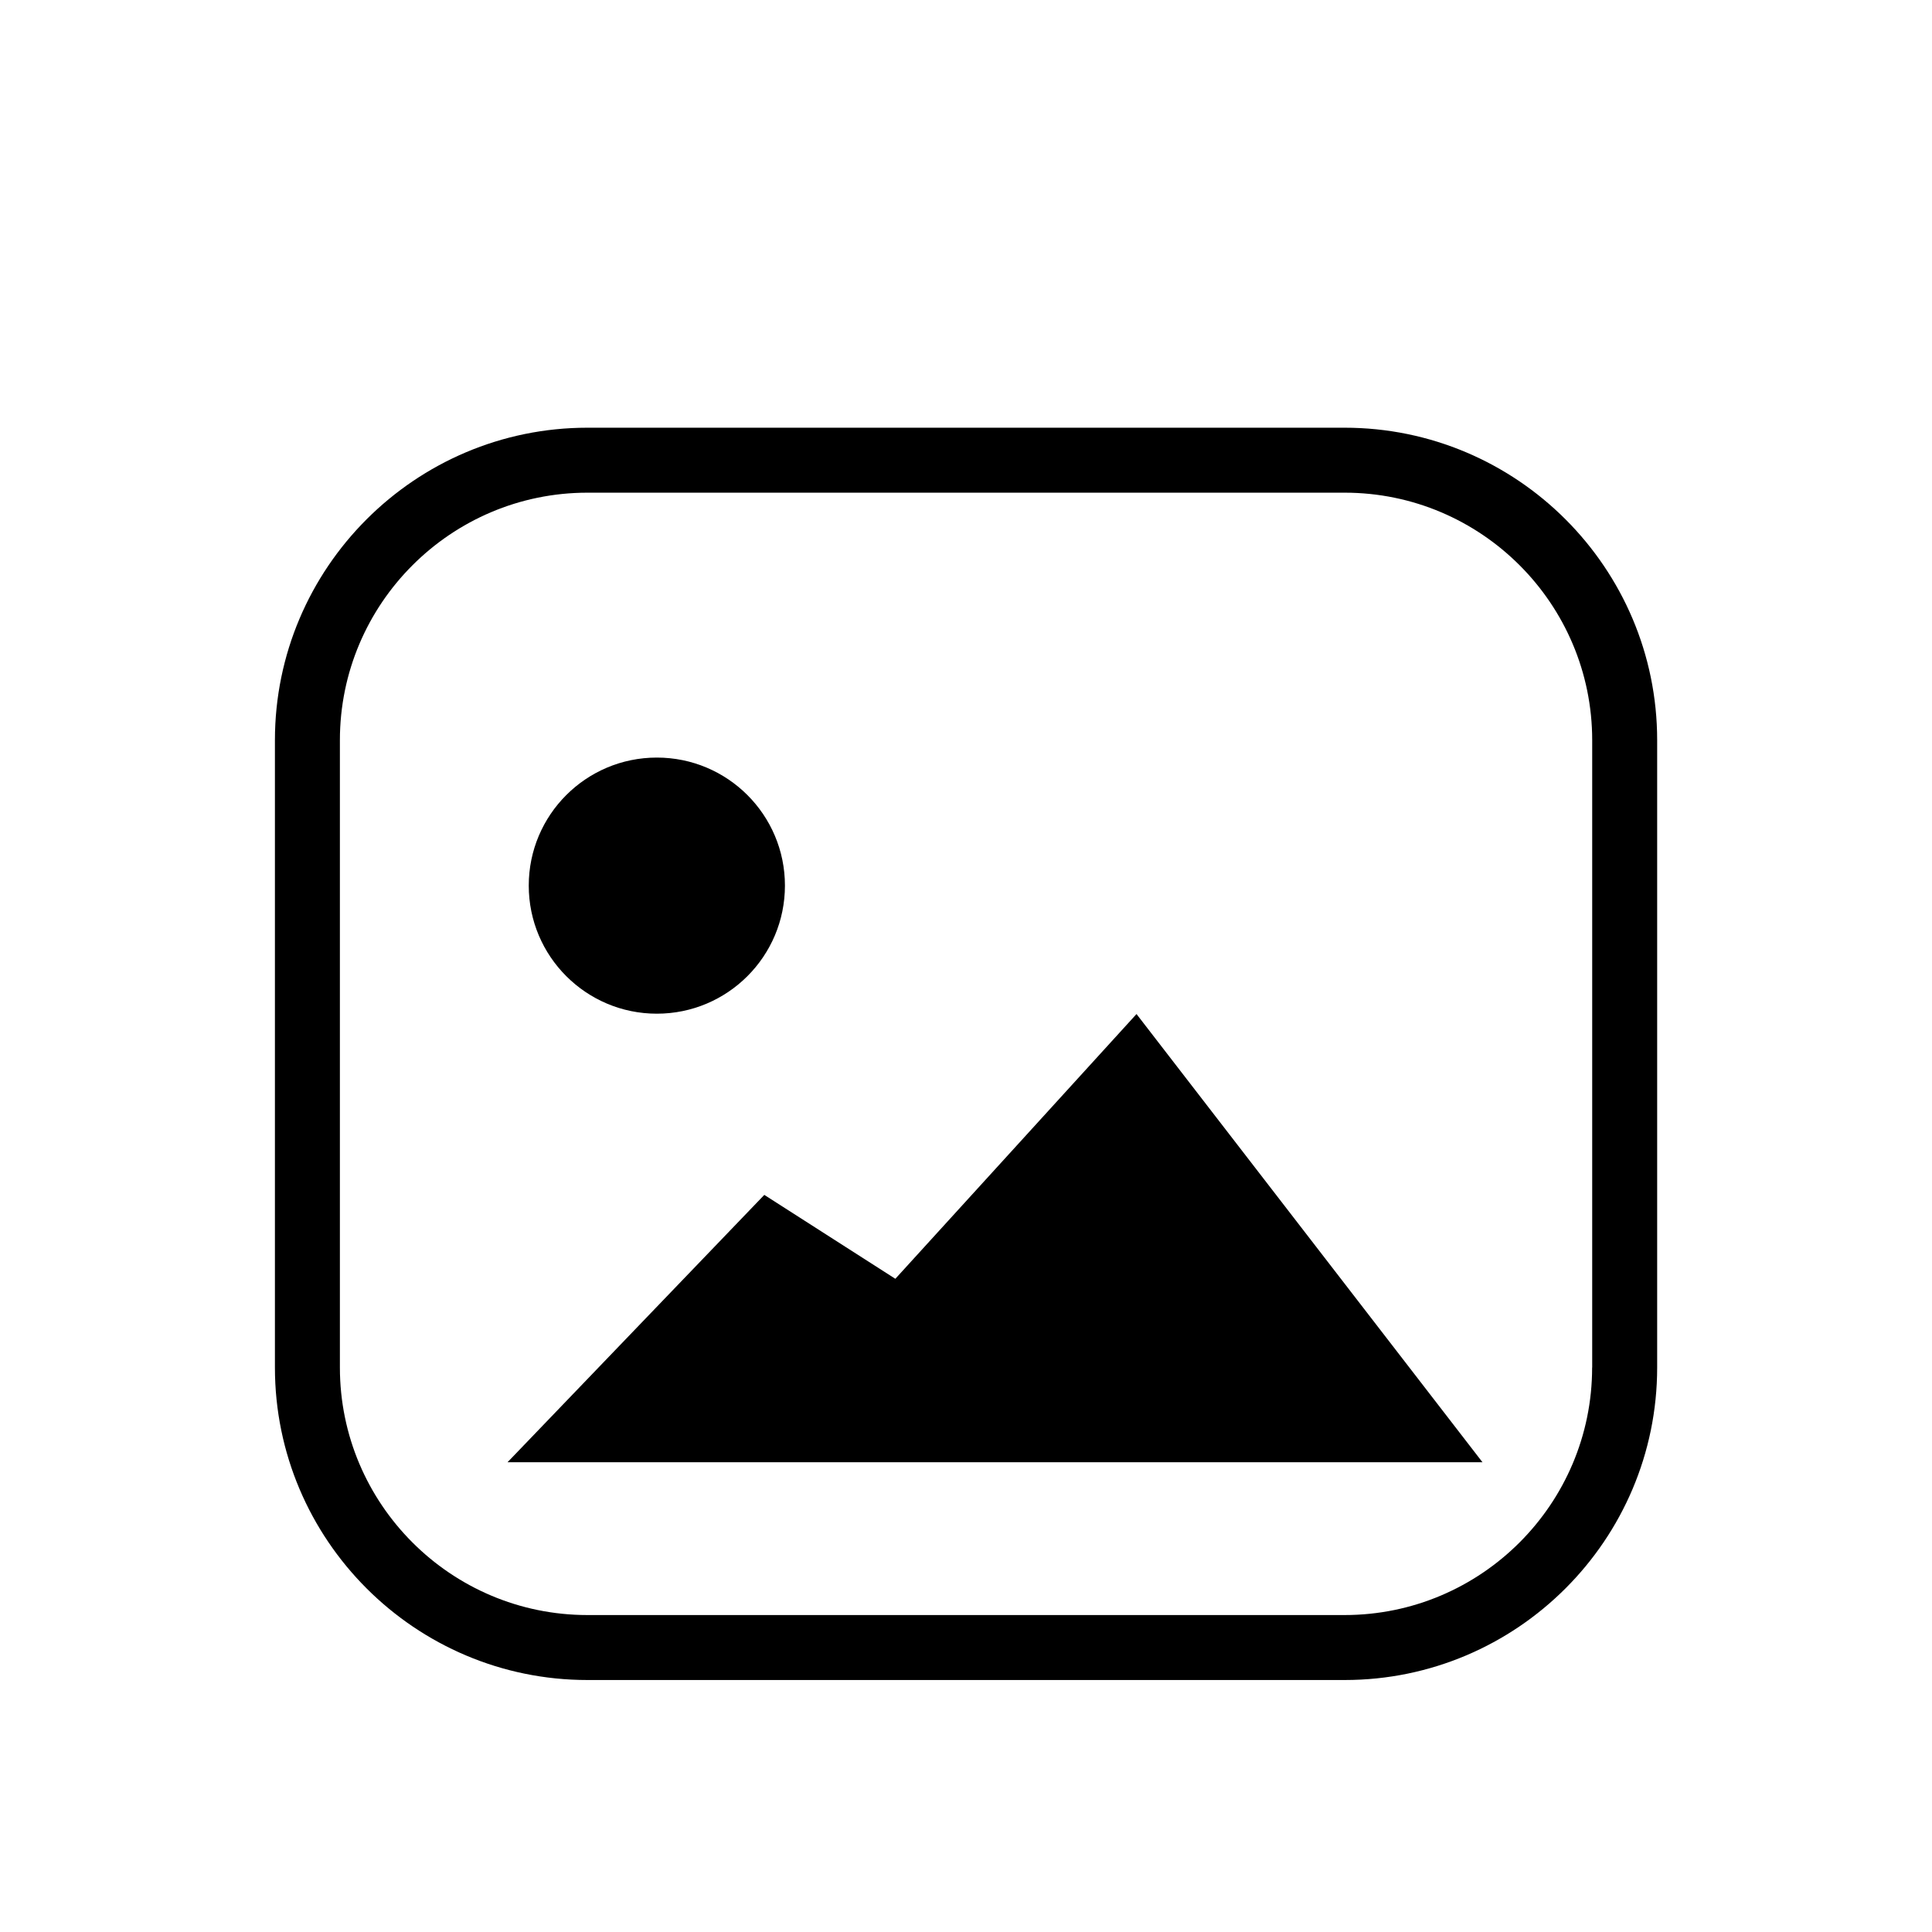 <svg xmlns="http://www.w3.org/2000/svg" version="1.1" viewBox="-5.0 -10.0 110.0 110.0">
 <g>
  <path d="m71.555 14.352h-43.109c-9.812 0-17.793 7.984-17.793 17.793v35.715c0 9.812 7.984 17.793 17.793 17.793h43.113c9.812 0 17.793-7.984 17.793-17.793v-35.715c0-9.812-7.984-17.793-17.797-17.793zm14.094 53.508c0 7.773-6.32 14.094-14.094 14.094h-43.109c-7.773 0-14.094-6.32-14.094-14.094v-35.715c0-7.773 6.324-14.094 14.094-14.094h43.113c7.773 0 14.094 6.324 14.094 14.094v35.715z"/>
  <path d="m45.977 62.809-7.461-4.777-14.621 15.223h55.512l-19.699-25.52z"/>
  <path d="m39.691 40.422c0 4.027-3.266 7.293-7.293 7.293-4.027 0-7.293-3.266-7.293-7.293s3.266-7.289 7.293-7.289c4.027 0 7.293 3.262 7.293 7.289"/>
 </g></svg>